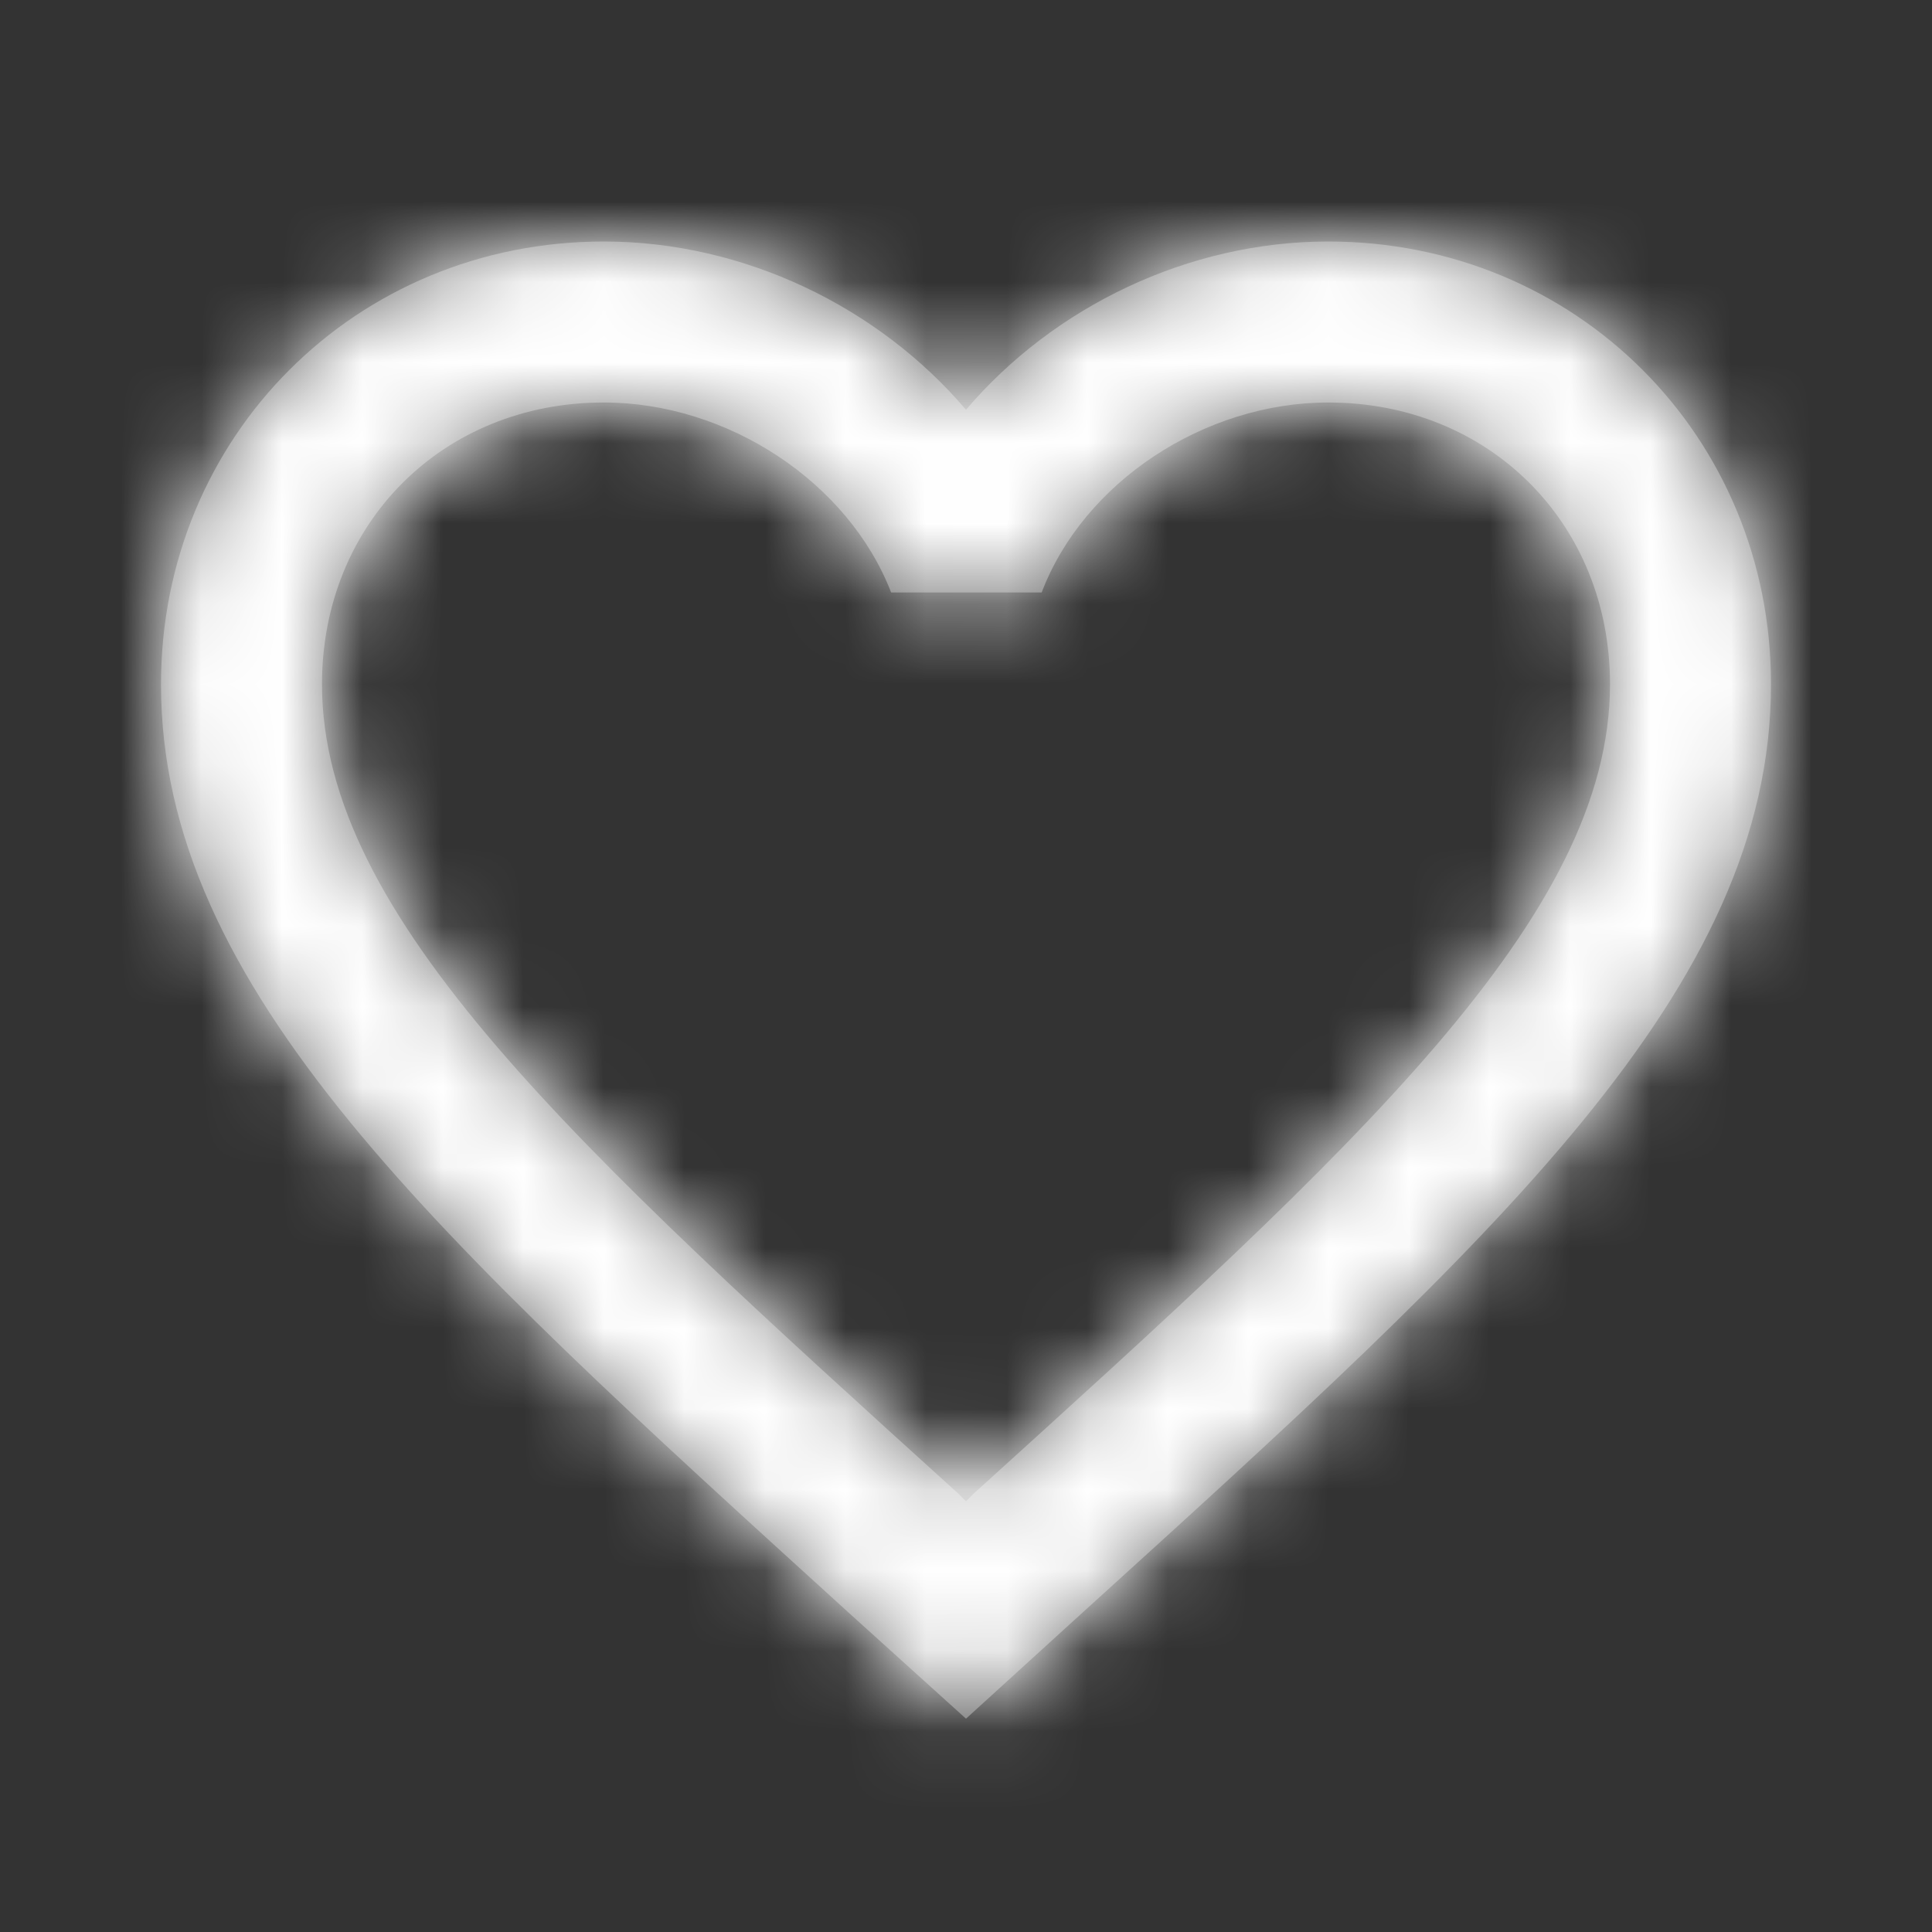 <svg width="24" height="24" viewBox="0 0 24 24" xmlns="http://www.w3.org/2000/svg" xmlns:xlink="http://www.w3.org/1999/xlink"><rect x="0" y="0" width="24" height="24" fill="#333333" stroke="none"/><title>ic/favorite_borderIcons</title><defs><path d="M14.5 0c-1.74 0-3.41.81-4.5 2.09C8.91.81 7.24 0 5.5 0 2.42 0 0 2.42 0 5.5c0 3.78 3.4 6.86 8.55 11.54L10 18.35l1.45-1.32C16.6 12.36 20 9.28 20 5.5 20 2.42 17.58 0 14.5 0zm-4.4 15.55l-.1.1-.1-.1C5.14 11.24 2 8.39 2 5.5 2 3.5 3.5 2 5.5 2c1.54 0 3.04.99 3.57 2.36h1.87C11.46 2.99 12.96 2 14.5 2c2 0 3.5 1.5 3.5 3.5 0 2.89-3.14 5.74-7.9 10.05z" id="a"/></defs><g fill="none" fill-rule="evenodd"><path d="M0 0h24v24H0z"/><g transform="translate(2 3)"><mask id="b" fill="#fff"><use xlink:href="#a"/></mask><use fill="#757575" fill-rule="nonzero" xlink:href="#a"/><g mask="url(#b)"><path fill="#fff" d="M-1-2h24v24H-1z"/></g></g></g></svg>